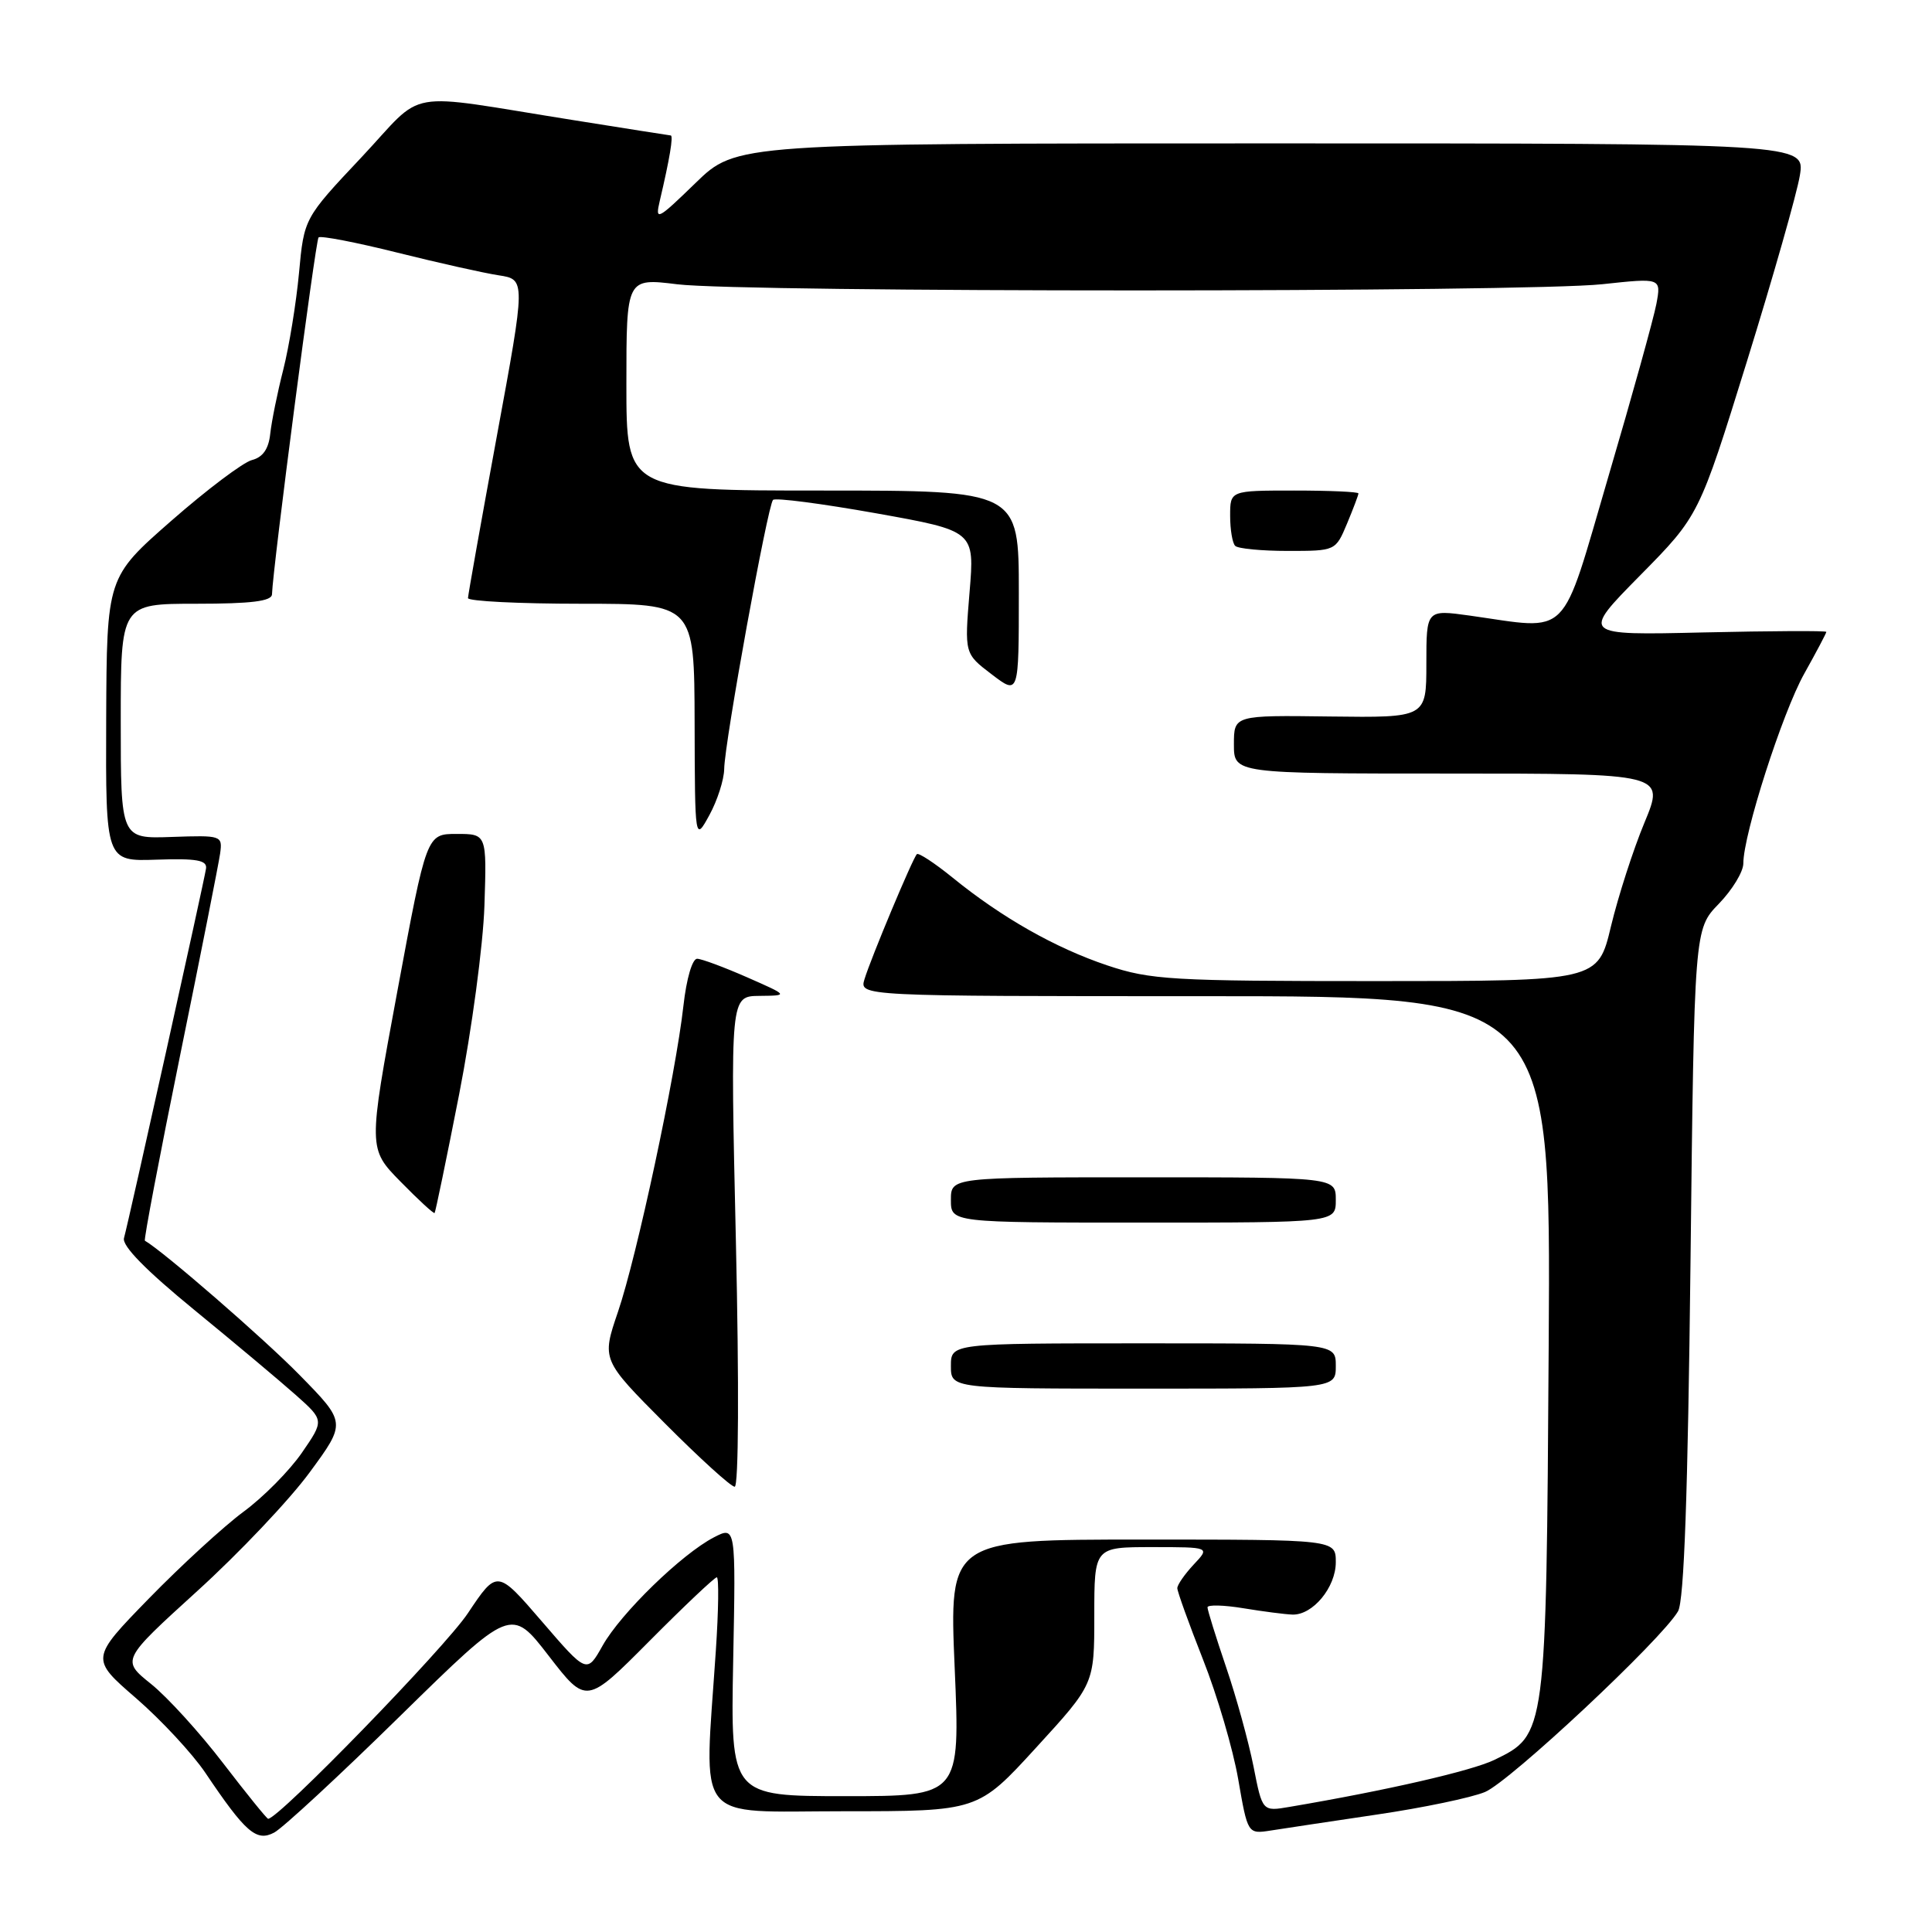 <?xml version="1.0" encoding="UTF-8" standalone="no"?>
<!DOCTYPE svg PUBLIC "-//W3C//DTD SVG 1.1//EN" "http://www.w3.org/Graphics/SVG/1.1/DTD/svg11.dtd" >
<svg xmlns="http://www.w3.org/2000/svg" xmlns:xlink="http://www.w3.org/1999/xlink" version="1.1" viewBox="0 0 256 256">
 <g >
 <path fill="currentColor"
d=" M 53.07 227.33 C 67.73 212.96 67.73 212.96 72.71 219.41 C 77.69 225.86 77.69 225.86 86.07 217.43 C 90.68 212.79 94.69 209.00 94.98 209.00 C 95.27 209.00 95.21 213.39 94.85 218.75 C 93.30 242.01 91.70 240.00 111.79 240.00 C 129.58 240.00 129.58 240.00 137.29 231.57 C 145.00 223.15 145.00 223.15 145.00 214.07 C 145.00 205.00 145.00 205.00 152.67 205.00 C 160.35 205.00 160.35 205.00 158.17 207.31 C 156.98 208.59 156.00 209.99 156.00 210.44 C 156.00 210.89 157.53 215.13 159.40 219.88 C 161.28 224.62 163.38 231.77 164.07 235.76 C 165.33 243.03 165.33 243.03 168.41 242.55 C 170.11 242.28 176.45 241.33 182.50 240.43 C 188.55 239.54 194.97 238.20 196.77 237.45 C 200.06 236.08 220.21 217.22 222.35 213.50 C 223.15 212.11 223.65 197.98 224.00 167.30 C 224.50 123.11 224.50 123.11 227.75 119.76 C 229.54 117.91 231.00 115.51 231.00 114.41 C 231.00 110.57 236.17 94.45 239.07 89.27 C 240.68 86.39 242.00 83.89 242.00 83.73 C 242.00 83.56 234.69 83.60 225.75 83.80 C 209.50 84.18 209.50 84.18 217.31 76.26 C 225.13 68.33 225.13 68.33 231.47 47.91 C 234.95 36.69 238.11 25.59 238.49 23.25 C 239.18 19.00 239.18 19.00 168.37 19.00 C 97.56 19.00 97.56 19.00 92.16 24.25 C 87.09 29.17 86.79 29.32 87.42 26.63 C 88.74 21.03 89.24 18.00 88.88 17.95 C 88.67 17.93 82.88 17.02 76.00 15.92 C 52.93 12.26 56.55 11.63 47.88 20.86 C 40.29 28.92 40.29 28.92 39.62 36.17 C 39.25 40.15 38.31 45.91 37.54 48.96 C 36.76 52.01 35.99 55.83 35.81 57.46 C 35.60 59.49 34.83 60.59 33.38 60.96 C 32.22 61.26 27.41 64.88 22.71 69.00 C 14.15 76.50 14.15 76.50 14.07 95.32 C 14.00 114.14 14.00 114.14 20.75 113.91 C 26.07 113.73 27.46 113.98 27.30 115.09 C 27.05 116.78 17.05 161.83 16.43 164.05 C 16.14 165.07 19.33 168.32 25.72 173.55 C 31.06 177.92 37.13 183.01 39.20 184.85 C 42.96 188.20 42.96 188.20 40.00 192.50 C 38.37 194.86 34.90 198.38 32.27 200.31 C 29.65 202.25 24.01 207.42 19.74 211.80 C 11.97 219.78 11.97 219.78 18.04 225.03 C 21.37 227.92 25.49 232.36 27.20 234.89 C 32.54 242.83 33.98 244.08 36.34 242.82 C 37.48 242.21 45.01 235.24 53.07 227.33 Z  M 29.58 233.65 C 26.48 229.60 22.18 224.87 20.01 223.13 C 16.08 219.97 16.08 219.97 26.13 210.83 C 31.66 205.81 38.37 198.73 41.03 195.10 C 45.88 188.50 45.88 188.50 39.69 182.19 C 34.98 177.38 21.65 165.81 19.20 164.40 C 19.03 164.31 21.13 153.27 23.86 139.87 C 26.60 126.46 28.98 114.41 29.17 113.08 C 29.49 110.71 29.37 110.67 22.75 110.90 C 16.00 111.14 16.00 111.14 16.00 95.57 C 16.00 80.00 16.00 80.00 26.00 80.00 C 33.31 80.00 36.01 79.66 36.04 78.75 C 36.15 75.22 41.81 31.86 42.21 31.46 C 42.47 31.20 47.14 32.10 52.59 33.46 C 58.04 34.82 64.11 36.18 66.08 36.48 C 69.66 37.03 69.66 37.03 65.84 57.76 C 63.74 69.17 62.02 78.84 62.01 79.25 C 62.01 79.66 68.75 80.00 77.00 80.00 C 92.00 80.00 92.00 80.00 92.04 95.75 C 92.08 111.50 92.08 111.50 94.00 108.00 C 95.05 106.08 95.94 103.32 95.96 101.89 C 96.01 98.37 101.72 66.95 102.43 66.24 C 102.74 65.93 108.88 66.73 116.07 68.01 C 129.15 70.35 129.15 70.35 128.47 78.48 C 127.80 86.61 127.80 86.61 131.40 89.35 C 135.00 92.10 135.00 92.10 135.00 78.55 C 135.00 65.00 135.00 65.00 109.00 65.00 C 83.00 65.00 83.00 65.00 83.00 50.92 C 83.00 36.84 83.00 36.84 89.75 37.67 C 98.59 38.76 202.20 38.75 212.31 37.66 C 220.12 36.82 220.12 36.82 219.48 40.27 C 219.12 42.17 216.27 52.45 213.13 63.11 C 206.70 85.02 208.25 83.47 194.75 81.57 C 189.00 80.77 189.00 80.77 189.00 87.94 C 189.00 95.10 189.00 95.10 176.25 94.94 C 163.50 94.77 163.50 94.77 163.50 98.64 C 163.50 102.50 163.50 102.50 192.05 102.50 C 220.60 102.50 220.60 102.50 217.90 109.00 C 216.41 112.58 214.42 118.76 213.46 122.75 C 211.73 130.00 211.73 130.00 182.33 130.00 C 155.20 130.00 152.46 129.84 146.72 127.92 C 139.84 125.61 132.74 121.59 126.20 116.27 C 123.83 114.35 121.71 112.96 121.49 113.18 C 120.94 113.72 115.39 126.98 114.55 129.75 C 113.87 132.00 113.87 132.00 159.68 132.00 C 205.50 132.00 205.50 132.00 205.21 178.25 C 204.88 229.97 204.89 229.86 198.00 233.20 C 194.99 234.65 183.75 237.24 170.88 239.42 C 167.27 240.04 167.27 240.04 166.10 234.08 C 165.45 230.81 163.82 224.87 162.46 220.89 C 161.11 216.91 160.00 213.35 160.00 212.98 C 160.00 212.62 162.14 212.67 164.75 213.10 C 167.36 213.53 170.29 213.91 171.25 213.94 C 173.94 214.03 177.00 210.34 177.00 207.00 C 177.00 204.00 177.00 204.00 151.39 204.00 C 125.77 204.00 125.77 204.00 126.50 221.00 C 127.23 238.00 127.23 238.00 112.02 238.00 C 96.81 238.00 96.81 238.00 97.15 220.10 C 97.50 202.21 97.50 202.21 94.59 203.71 C 90.33 205.92 82.26 213.76 79.85 218.05 C 77.76 221.77 77.76 221.77 71.82 214.87 C 65.87 207.96 65.87 207.96 61.99 213.77 C 58.94 218.35 36.93 241.00 35.53 241.00 C 35.36 241.00 32.68 237.69 29.58 233.65 Z  M 97.51 164.50 C 96.77 132.00 96.77 132.00 100.63 131.96 C 104.50 131.92 104.50 131.92 99.00 129.50 C 95.97 128.17 93.00 127.06 92.38 127.04 C 91.74 127.02 90.96 129.67 90.56 133.25 C 89.54 142.41 84.38 166.52 81.88 173.84 C 79.72 180.18 79.72 180.18 88.09 188.59 C 92.69 193.21 96.86 197.00 97.35 197.00 C 97.87 197.00 97.94 183.51 97.51 164.50 Z  M 177.00 181.00 C 177.00 178.00 177.00 178.00 151.50 178.00 C 126.00 178.00 126.00 178.00 126.00 181.00 C 126.00 184.00 126.00 184.00 151.50 184.00 C 177.00 184.00 177.00 184.00 177.00 181.00 Z  M 177.00 159.00 C 177.00 156.00 177.00 156.00 151.50 156.00 C 126.00 156.00 126.00 156.00 126.00 159.00 C 126.00 162.00 126.00 162.00 151.50 162.00 C 177.00 162.00 177.00 162.00 177.00 159.00 Z  M 60.84 145.00 C 62.51 136.47 64.02 125.22 64.19 120.00 C 64.50 110.50 64.50 110.50 60.51 110.50 C 56.52 110.50 56.52 110.50 52.65 131.35 C 48.78 152.20 48.78 152.20 53.08 156.58 C 55.44 158.99 57.47 160.86 57.59 160.73 C 57.70 160.60 59.17 153.53 60.84 145.00 Z  M 178.49 69.38 C 179.32 67.39 180.00 65.59 180.00 65.38 C 180.00 65.17 176.18 65.00 171.50 65.00 C 163.00 65.00 163.00 65.00 163.00 68.33 C 163.00 70.17 163.30 71.97 163.67 72.33 C 164.03 72.70 167.18 73.00 170.65 73.00 C 176.97 73.00 176.97 73.00 178.49 69.38 Z "/>
</g>
</svg>